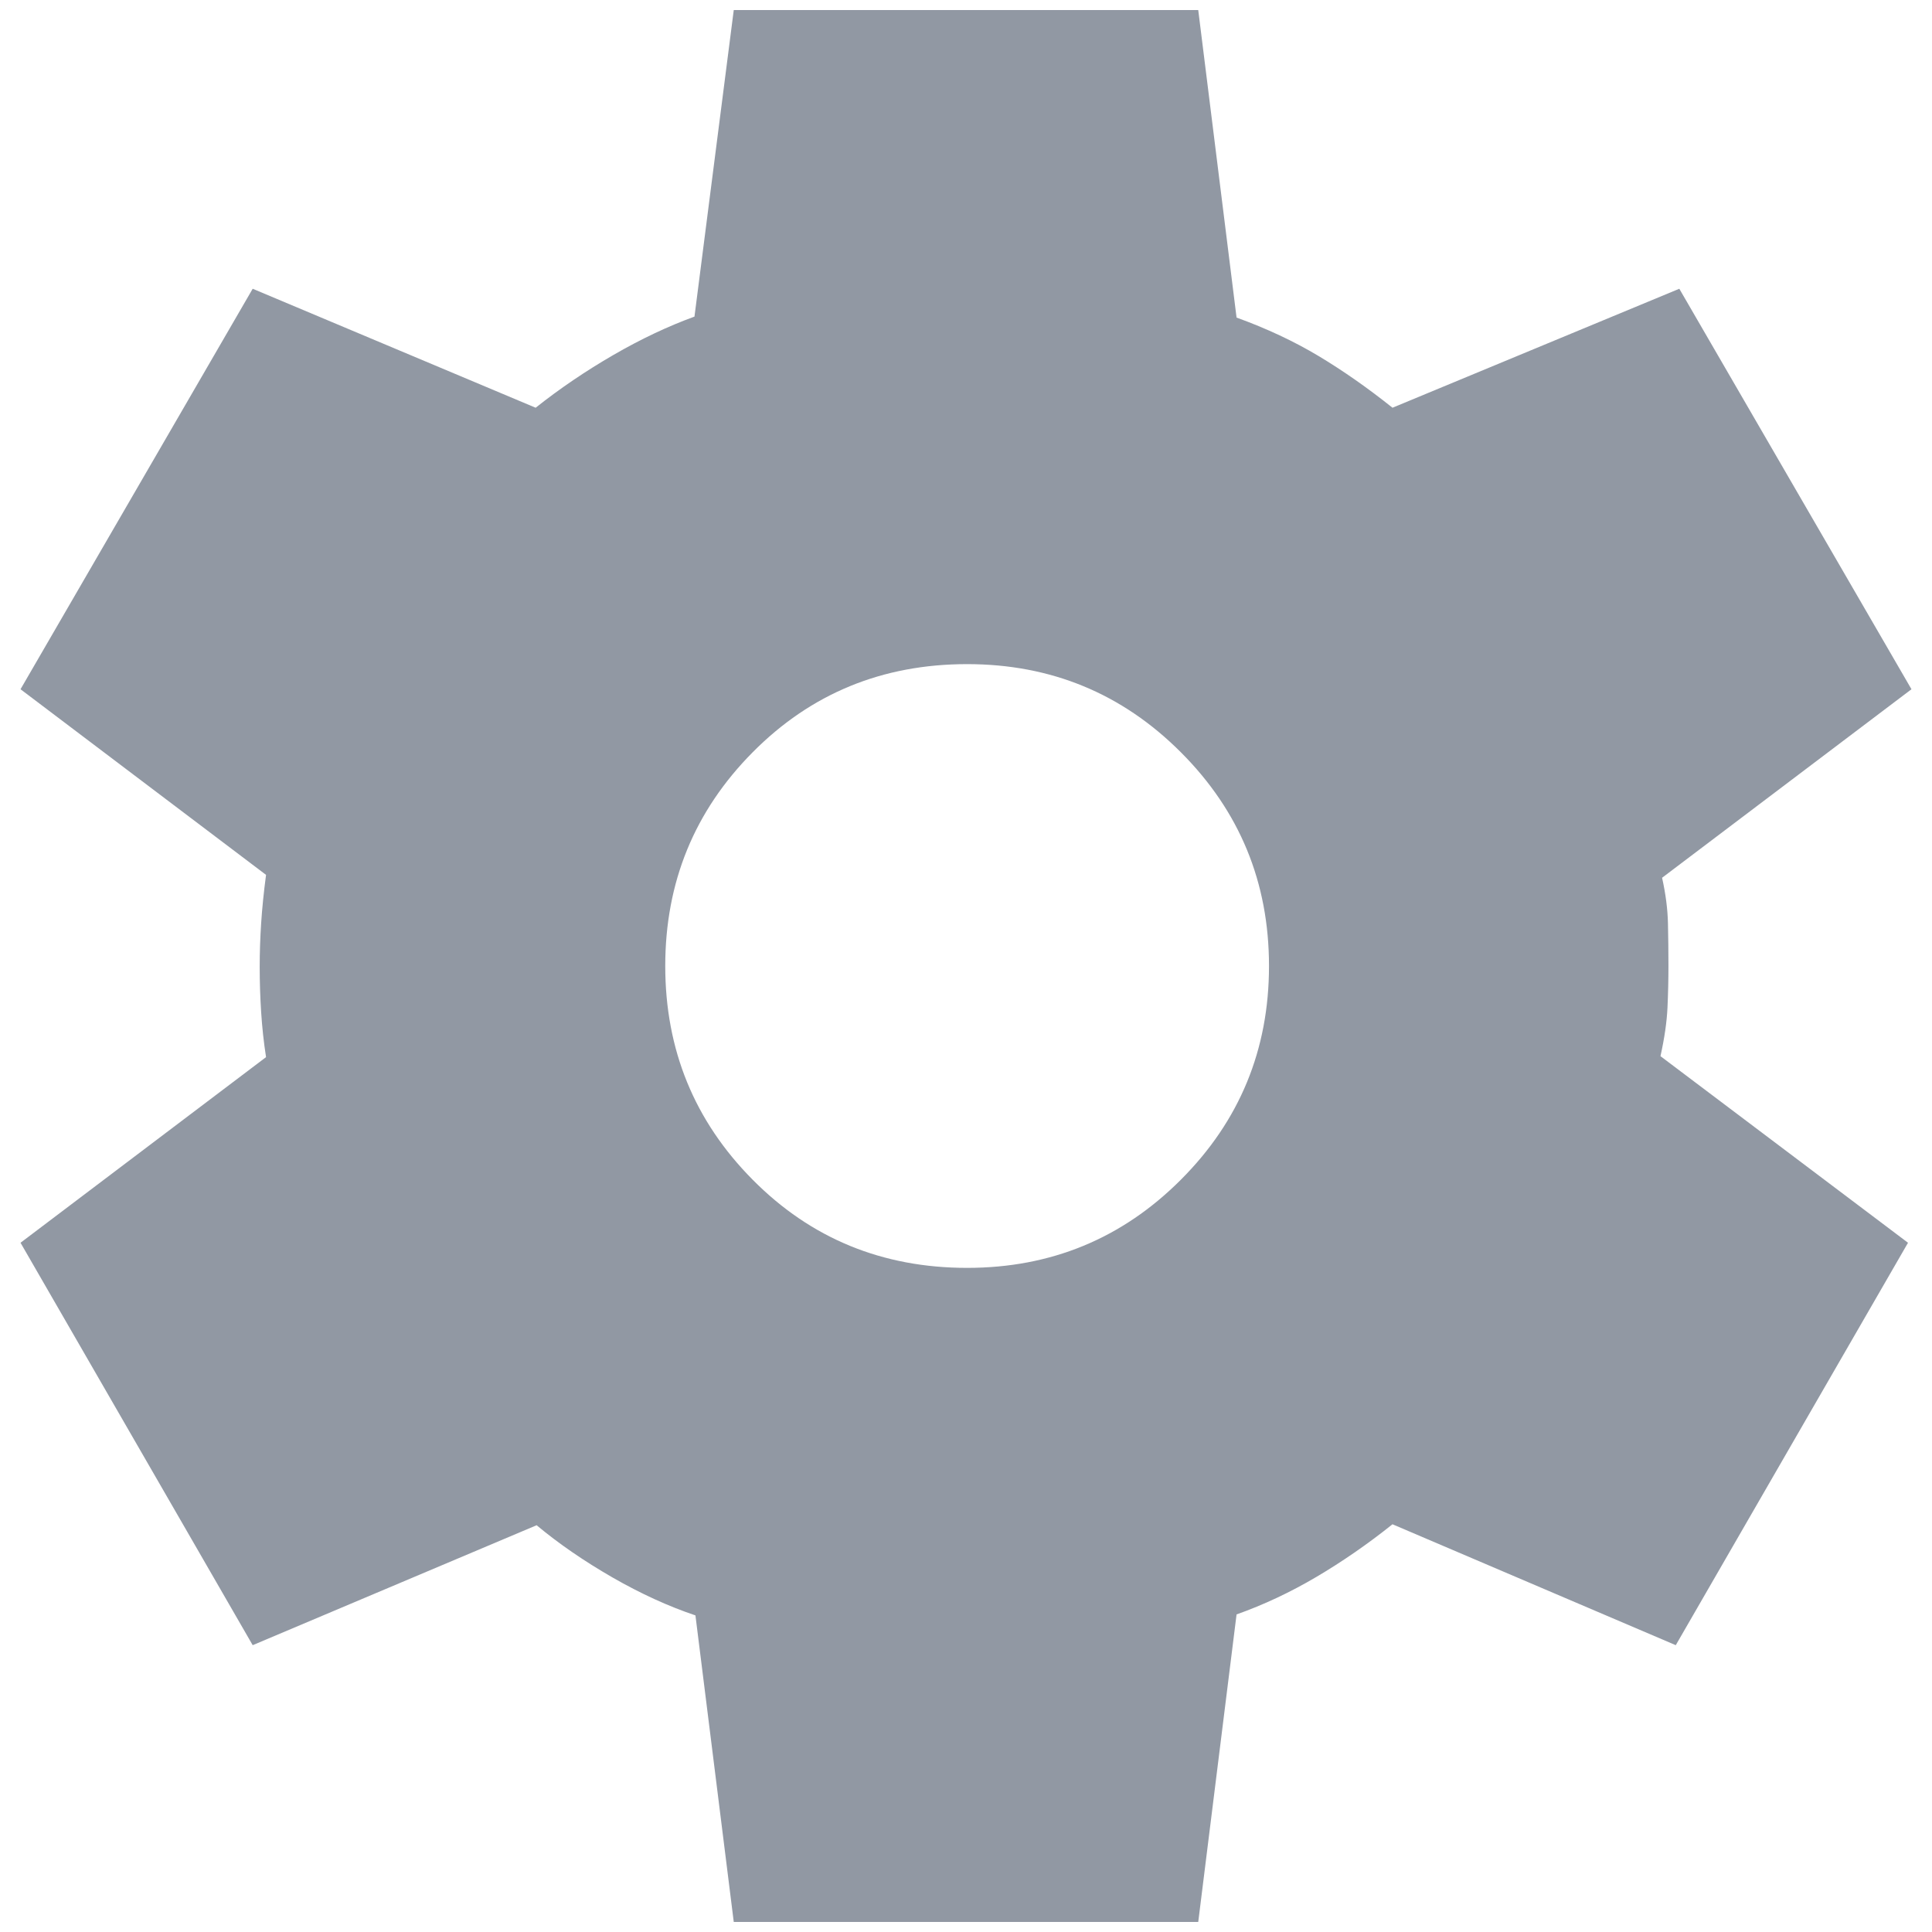 <svg width="24" height="24" viewBox="0 0 24 24" fill="none" xmlns="http://www.w3.org/2000/svg">
<path d="M9.115 23.875L8.639 20.067C8.305 19.955 7.961 19.798 7.609 19.596C7.258 19.394 6.943 19.178 6.666 18.947L3.139 20.437L0.255 15.438L3.305 13.132C3.276 12.946 3.256 12.76 3.244 12.572C3.232 12.385 3.226 12.198 3.226 12.012C3.226 11.834 3.232 11.653 3.244 11.47C3.256 11.286 3.276 11.086 3.305 10.868L0.255 8.562L3.139 3.587L6.654 5.065C6.955 4.826 7.277 4.608 7.619 4.41C7.961 4.212 8.297 4.053 8.627 3.933L9.115 0.125H14.885L15.361 3.945C15.736 4.081 16.075 4.24 16.379 4.422C16.682 4.604 16.989 4.818 17.298 5.065L20.861 3.587L23.745 8.562L20.647 10.904C20.692 11.106 20.716 11.294 20.72 11.47C20.724 11.645 20.726 11.822 20.726 12C20.726 12.17 20.722 12.342 20.714 12.518C20.706 12.694 20.677 12.894 20.627 13.12L23.702 15.438L20.817 20.437L17.298 18.935C16.989 19.182 16.673 19.4 16.351 19.59C16.029 19.78 15.699 19.935 15.361 20.055L14.885 23.875H9.115ZM12.014 15.75C13.055 15.75 13.94 15.385 14.669 14.655C15.399 13.925 15.764 13.04 15.764 12C15.764 10.96 15.399 10.075 14.669 9.345C13.94 8.615 13.055 8.25 12.014 8.25C10.962 8.25 10.073 8.615 9.35 9.345C8.626 10.075 8.264 10.96 8.264 12C8.264 13.04 8.626 13.925 9.35 14.655C10.073 15.385 10.962 15.75 12.014 15.75Z" fill="#9198A3"/>
</svg>
